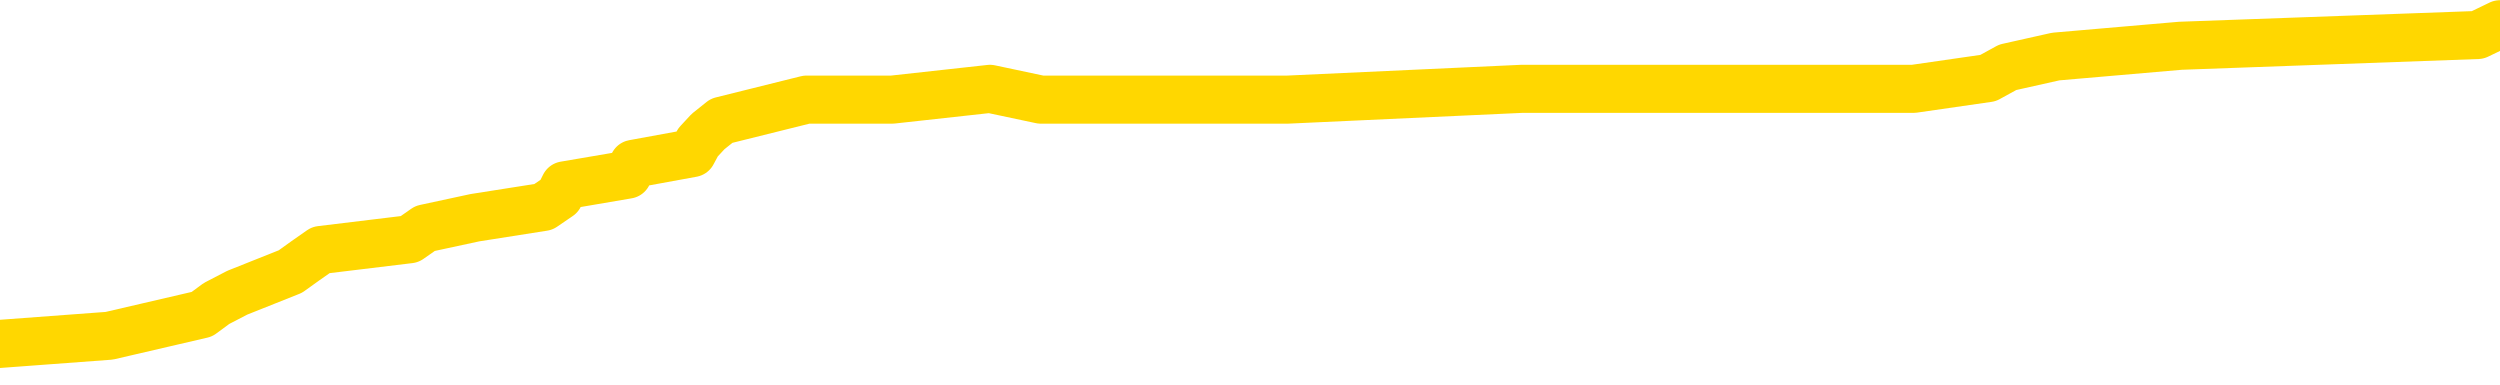 <svg xmlns="http://www.w3.org/2000/svg" version="1.1" viewBox="0 0 6500 1000">
	<path fill="none" stroke="gold" stroke-width="125" stroke-linecap="round" stroke-linejoin="round" d="M0 72597  L-900617 72597 L-900433 72569 L-899943 72513 L-899649 72485 L-899338 72430 L-899103 72402 L-899050 72346 L-898991 72290 L-898838 72262 L-898797 72206 L-898664 72178 L-898372 72150 L-897831 72150 L-897221 72122 L-897173 72122 L-896533 72094 L-896500 72094 L-895974 72094 L-895842 72066 L-895451 72010 L-895123 71955 L-895006 71899 L-894795 71843 L-894078 71843 L-893508 71815 L-893401 71815 L-893226 71787 L-893005 71731 L-892603 71703 L-892578 71647 L-891650 71591 L-891562 71535 L-891480 71480 L-891410 71424 L-891112 71396 L-890960 71340 L-889070 71368 L-888970 71368 L-888707 71368 L-888414 71396 L-888272 71340 L-888023 71340 L-887988 71312 L-887829 71284 L-887366 71228 L-887113 71200 L-886901 71144 L-886649 71116 L-886300 71088 L-885373 71032 L-885279 70977 L-884869 70949 L-883698 70893 L-882509 70865 L-882416 70809 L-882389 70753 L-882123 70697 L-881824 70641 L-881695 70585 L-881658 70530 L-880843 70530 L-880459 70557 L-879399 70585 L-879337 70585 L-879072 71144 L-878601 71675 L-878409 72206 L-878145 72737 L-877808 72709 L-877673 72681 L-877217 72653 L-876474 72625 L-876456 72597 L-876291 72541 L-876223 72541 L-875707 72513 L-874678 72513 L-874482 72485 L-873993 72457 L-873631 72430 L-873223 72430 L-872837 72457 L-871133 72457 L-871035 72457 L-870964 72457 L-870902 72457 L-870718 72430 L-870381 72430 L-869741 72402 L-869664 72374 L-869603 72374 L-869416 72346 L-869337 72346 L-869159 72318 L-869140 72290 L-868910 72290 L-868522 72262 L-867634 72262 L-867594 72234 L-867506 72206 L-867479 72150 L-866471 72122 L-866321 72066 L-866297 72038 L-866164 72010 L-866124 71982 L-864866 71955 L-864808 71955 L-864268 71927 L-864216 71927 L-864169 71927 L-863774 71899 L-863634 71871 L-863435 71843 L-863288 71843 L-863123 71843 L-862847 71871 L-862488 71871 L-861935 71843 L-861290 71815 L-861032 71759 L-860878 71731 L-860477 71703 L-860437 71675 L-860316 71647 L-860254 71675 L-860240 71675 L-860147 71675 L-859854 71647 L-859702 71535 L-859372 71480 L-859294 71424 L-859218 71396 L-858992 71312 L-858925 71256 L-858697 71200 L-858645 71144 L-858480 71116 L-857474 71088 L-857291 71060 L-856740 71032 L-856347 70977 L-855950 70949 L-855099 70893 L-855021 70865 L-854442 70837 L-854001 70837 L-853760 70809 L-853603 70809 L-853202 70753 L-853181 70753 L-852736 70725 L-852331 70697 L-852195 70641 L-852020 70585 L-851884 70530 L-851633 70474 L-850633 70446 L-850551 70418 L-850416 70390 L-850377 70362 L-849487 70334 L-849272 70306 L-848828 70278 L-848711 70250 L-848654 70222 L-847978 70222 L-847878 70194 L-847849 70194 L-846507 70166 L-846101 70138 L-846062 70110 L-845133 70082 L-845035 70055 L-844902 70027 L-844498 69999 L-844472 69971 L-844379 69943 L-844163 69915 L-843752 69859 L-842598 69803 L-842306 69747 L-842278 69691 L-841670 69663 L-841419 69607 L-841400 69580 L-840470 69552 L-840419 69496 L-840297 69468 L-840279 69412 L-840123 69384 L-839948 69328 L-839811 69300 L-839755 69272 L-839647 69244 L-839562 69216 L-839328 69188 L-839254 69160 L-838945 69132 L-838827 69105 L-838657 69077 L-838566 69049 L-838464 69049 L-838440 69021 L-838363 69021 L-838265 68965 L-837899 68937 L-837794 68909 L-837290 68881 L-836839 68853 L-836800 68825 L-836776 68797 L-836736 68769 L-836607 68741 L-836506 68713 L-836064 68685 L-835782 68658 L-835190 68630 L-835059 68602 L-834785 68546 L-834633 68518 L-834479 68490 L-834394 68434 L-834316 68406 L-834130 68378 L-834080 68378 L-834052 68350 L-833973 68322 L-833950 68294 L-833666 68238 L-833062 68183 L-832067 68155 L-831769 68127 L-831035 68099 L-830791 68071 L-830701 68043 L-830123 68015 L-829425 67987 L-828673 67959 L-828354 67931 L-827971 67875 L-827894 67847 L-827260 67819 L-827074 67791 L-826987 67791 L-826857 67791 L-826544 67763 L-826495 67735 L-826353 67708 L-826331 67680 L-825364 67652 L-824818 67624 L-824340 67624 L-824279 67624 L-823955 67624 L-823934 67596 L-823871 67596 L-823661 67568 L-823584 67540 L-823530 67512 L-823507 67484 L-823468 67456 L-823452 67428 L-822695 67400 L-822678 67372 L-821879 67344 L-821727 67316 L-820821 67288 L-820315 67260 L-820086 67205 L-820044 67205 L-819929 67177 L-819753 67149 L-818998 67177 L-818864 67149 L-818700 67121 L-818381 67093 L-818205 67037 L-817183 66981 L-817160 66925 L-816909 66897 L-816696 66841 L-816062 66813 L-815824 66758 L-815791 66702 L-815613 66646 L-815533 66590 L-815443 66562 L-815379 66506 L-814939 66450 L-814915 66422 L-814374 66394 L-814118 66366 L-813624 66338 L-812746 66310 L-812710 66283 L-812657 66255 L-812616 66227 L-812498 66199 L-812222 66171 L-812015 66115 L-811818 66059 L-811795 66003 L-811744 65947 L-811705 65919 L-811627 65891 L-811030 65835 L-810969 65808 L-810866 65780 L-810712 65752 L-810080 65724 L-809399 65696 L-809096 65640 L-808750 65612 L-808552 65584 L-808504 65528 L-808183 65500 L-807556 65472 L-807409 65444 L-807373 65416 L-807315 65388 L-807238 65333 L-806997 65333 L-806909 65305 L-806815 65277 L-806521 65249 L-806387 65221 L-806326 65193 L-806290 65137 L-806017 65137 L-805011 65109 L-804836 65081 L-804785 65081 L-804492 65053 L-804300 64997 L-803967 64969 L-803460 64941 L-802898 64886 L-802883 64830 L-802867 64802 L-802766 64746 L-802652 64690 L-802613 64634 L-802575 64606 L-802509 64606 L-802481 64578 L-802342 64606 L-802049 64606 L-801999 64606 L-801894 64606 L-801630 64578 L-801165 64550 L-801020 64550 L-800966 64494 L-800909 64466 L-800718 64438 L-800352 64411 L-800138 64411 L-799943 64411 L-799885 64411 L-799826 64355 L-799672 64327 L-799403 64299 L-798973 64438 L-798958 64438 L-798881 64411 L-798816 64383 L-798687 64187 L-798663 64159 L-798379 64131 L-798331 64103 L-798277 64075 L-797814 64047 L-797776 64047 L-797735 64019 L-797545 63991 L-797064 63963 L-796577 63936 L-796561 63908 L-796523 63880 L-796266 63852 L-796189 63796 L-795959 63768 L-795943 63712 L-795649 63656 L-795206 63628 L-794759 63600 L-794255 63572 L-794101 63544 L-793814 63516 L-793774 63461 L-793443 63433 L-793221 63405 L-792704 63349 L-792628 63321 L-792381 63265 L-792186 63209 L-792126 63181 L-791350 63153 L-791276 63153 L-791045 63125 L-791029 63125 L-790967 63097 L-790771 63069 L-790307 63069 L-790284 63041 L-790154 63041 L-788853 63041 L-788837 63041 L-788760 63013 L-788666 63013 L-788449 63013 L-788296 62986 L-788118 63013 L-788064 63041 L-787777 63069 L-787737 63069 L-787368 63069 L-786928 63069 L-786745 63069 L-786424 63041 L-786128 63041 L-785682 62986 L-785611 62958 L-785148 62902 L-784711 62874 L-784528 62846 L-783074 62790 L-782942 62762 L-782485 62706 L-782259 62678 L-781873 62622 L-781356 62566 L-780402 62511 L-779608 62455 L-778933 62427 L-778508 62371 L-778197 62343 L-777967 62259 L-777284 62175 L-777270 62091 L-777061 61980 L-777039 61952 L-776864 61896 L-775914 61868 L-775646 61812 L-774831 61784 L-774520 61728 L-774483 61700 L-774425 61644 L-773809 61616 L-773171 61561 L-771545 61533 L-770871 61505 L-770229 61505 L-770151 61505 L-770095 61505 L-770059 61505 L-770031 61477 L-769919 61421 L-769901 61393 L-769878 61365 L-769725 61337 L-769671 61281 L-769593 61253 L-769474 61225 L-769376 61197 L-769259 61169 L-768990 61113 L-768720 61086 L-768702 61030 L-768503 61002 L-768356 60946 L-768129 60918 L-767995 60890 L-767686 60862 L-767626 60834 L-767273 60778 L-766924 60750 L-766823 60722 L-766759 60666 L-766699 60639 L-766315 60583 L-765934 60555 L-765830 60527 L-765569 60499 L-765298 60443 L-765139 60415 L-765107 60387 L-765045 60359 L-764903 60331 L-764719 60303 L-764675 60275 L-764387 60275 L-764371 60247 L-764137 60247 L-764077 60219 L-764038 60219 L-763459 60191 L-763325 60164 L-763301 60052 L-763283 59856 L-763266 59633 L-763249 59409 L-763226 59186 L-763209 59018 L-763188 58822 L-763171 58627 L-763148 58515 L-763131 58403 L-763110 58319 L-763093 58264 L-763044 58180 L-762972 58096 L-762937 57956 L-762913 57844 L-762878 57733 L-762836 57621 L-762799 57565 L-762783 57453 L-762759 57369 L-762722 57314 L-762705 57230 L-762682 57174 L-762664 57118 L-762646 57062 L-762630 57006 L-762601 56922 L-762575 56839 L-762529 56811 L-762513 56755 L-762471 56727 L-762423 56671 L-762352 56615 L-762337 56559 L-762321 56503 L-762259 56475 L-762220 56447 L-762180 56419 L-762014 56392 L-761949 56364 L-761933 56336 L-761889 56280 L-761831 56252 L-761618 56224 L-761584 56196 L-761542 56168 L-761464 56140 L-760927 56112 L-760848 56084 L-760744 56028 L-760656 56000 L-760479 55972 L-760129 55944 L-759973 55917 L-759535 55889 L-759378 55861 L-759249 55833 L-758545 55777 L-758344 55749 L-757383 55693 L-756901 55665 L-756801 55665 L-756709 55637 L-756464 55609 L-756391 55581 L-755948 55525 L-755852 55497 L-755837 55469 L-755821 55442 L-755796 55414 L-755330 55386 L-755113 55358 L-754974 55330 L-754680 55302 L-754591 55274 L-754550 55246 L-754520 55218 L-754348 55190 L-754289 55162 L-754213 55134 L-754132 55106 L-754062 55106 L-753753 55078 L-753668 55050 L-753454 55022 L-753419 54994 L-752735 54967 L-752637 54939 L-752432 54911 L-752385 54883 L-752107 54855 L-752045 54827 L-752027 54771 L-751949 54743 L-751641 54687 L-751617 54659 L-751563 54603 L-751540 54575 L-751418 54547 L-751282 54492 L-751038 54464 L-750912 54464 L-750265 54436 L-750249 54436 L-750225 54436 L-750044 54380 L-749968 54352 L-749877 54324 L-749449 54296 L-749033 54268 L-748640 54212 L-748561 54184 L-748542 54156 L-748179 54128 L-747943 54100 L-747714 54072 L-747401 54044 L-747323 54017 L-747243 53961 L-747064 53905 L-747049 53877 L-746783 53821 L-746703 53793 L-746473 53765 L-746247 53737 L-745932 53737 L-745756 53709 L-745395 53709 L-745003 53681 L-744934 53625 L-744870 53597 L-744730 53542 L-744678 53514 L-744577 53458 L-744075 53430 L-743877 53402 L-743631 53374 L-743445 53346 L-743146 53318 L-743069 53290 L-742903 53234 L-742019 53206 L-741990 53150 L-741867 53094 L-741289 53067 L-741211 53039 L-740498 53039 L-740186 53039 L-739972 53039 L-739956 53039 L-739569 53039 L-739044 52983 L-738598 52955 L-738268 52927 L-738116 52899 L-737790 52899 L-737611 52871 L-737530 52871 L-737324 52815 L-737148 52787 L-736219 52759 L-735330 52731 L-735291 52703 L-735063 52703 L-734684 52675 L-733896 52647 L-733662 52620 L-733586 52592 L-733228 52564 L-732657 52508 L-732390 52480 L-732003 52452 L-731899 52452 L-731729 52452 L-731111 52452 L-730900 52452 L-730592 52452 L-730539 52424 L-730411 52396 L-730358 52368 L-730239 52340 L-729903 52284 L-728944 52256 L-728812 52200 L-728610 52172 L-727979 52145 L-727668 52117 L-727254 52089 L-727227 52061 L-727081 52033 L-726661 52005 L-725328 52005 L-725282 51977 L-725153 51921 L-725136 51893 L-724558 51837 L-724353 51809 L-724323 51781 L-724282 51753 L-724225 51725 L-724187 51697 L-724109 51670 L-723966 51642 L-723512 51614 L-723393 51586 L-723108 51558 L-722736 51530 L-722639 51502 L-722312 51474 L-721958 51446 L-721788 51418 L-721741 51390 L-721632 51362 L-721543 51334 L-721515 51306 L-721439 51250 L-721135 51222 L-721101 51167 L-721030 51139 L-720662 51111 L-720326 51083 L-720245 51083 L-720026 51055 L-719854 51027 L-719827 50999 L-719329 50971 L-718780 50915 L-717900 50887 L-717801 50831 L-717724 50803 L-717450 50775 L-717203 50720 L-717129 50692 L-717067 50636 L-716948 50608 L-716906 50580 L-716796 50552 L-716719 50496 L-716018 50468 L-715773 50440 L-715733 50412 L-715577 50384 L-714977 50384 L-714751 50384 L-714658 50384 L-714183 50384 L-713586 50328 L-713066 50300 L-713045 50272 L-712900 50245 L-712580 50245 L-712038 50245 L-711806 50245 L-711635 50245 L-711149 50217 L-710921 50189 L-710836 50161 L-710490 50133 L-710164 50133 L-709641 50105 L-709314 50077 L-708713 50049 L-708516 49993 L-708464 49965 L-708423 49937 L-708142 49909 L-707458 49853 L-707147 49825 L-707123 49770 L-706931 49742 L-706709 49714 L-706623 49686 L-705959 49630 L-705935 49602 L-705713 49546 L-705383 49518 L-705031 49462 L-704826 49434 L-704593 49378 L-704336 49350 L-704146 49295 L-704099 49267 L-703872 49239 L-703837 49211 L-703681 49183 L-703466 49155 L-703293 49127 L-703202 49099 L-702925 49071 L-702681 49043 L-702365 49015 L-701939 49015 L-701902 49015 L-701418 49015 L-701185 49015 L-700973 48987 L-700747 48959 L-700197 48959 L-699950 48931 L-699116 48931 L-699060 48903 L-699039 48875 L-698881 48848 L-698419 48820 L-698378 48792 L-698038 48736 L-697905 48708 L-697682 48680 L-697110 48652 L-696638 48624 L-696444 48596 L-696251 48568 L-696061 48540 L-695960 48512 L-695592 48484 L-695545 48456 L-695464 48428 L-694170 48400 L-694122 48373 L-693854 48373 L-693708 48373 L-693158 48373 L-693041 48345 L-692959 48317 L-692600 48289 L-692376 48261 L-692095 48233 L-691766 48177 L-691258 48149 L-691145 48121 L-691067 48093 L-690902 48065 L-690608 48065 L-690139 48065 L-689943 48093 L-689892 48093 L-689242 48065 L-689120 48037 L-688666 48037 L-688630 48009 L-688162 47981 L-688051 47953 L-688035 47925 L-687819 47925 L-687638 47898 L-687107 47898 L-686077 47898 L-685877 47870 L-685419 47842 L-684471 47786 L-684372 47758 L-684018 47702 L-683958 47674 L-683943 47646 L-683908 47618 L-683539 47590 L-683418 47562 L-683176 47534 L-683013 47506 L-682825 47478 L-682705 47450 L-681634 47395 L-680776 47367 L-680564 47311 L-680466 47283 L-680292 47227 L-679959 47199 L-679887 47171 L-679830 47143 L-679654 47143 L-679265 47115 L-679030 47087 L-678919 47059 L-678802 47031 L-677821 47003 L-677795 46975 L-677201 46920 L-677168 46920 L-677020 46892 L-676735 46864 L-675824 46864 L-674877 46864 L-674724 46836 L-674622 46836 L-674490 46808 L-674347 46780 L-674321 46752 L-674207 46724 L-673988 46696 L-673307 46668 L-673178 46640 L-672874 46612 L-672634 46556 L-672302 46528 L-671663 46500 L-671321 46445 L-671259 46417 L-671103 46417 L-670182 46417 L-669711 46417 L-669668 46417 L-669655 46389 L-669614 46361 L-669591 46333 L-669565 46305 L-669421 46277 L-668998 46249 L-668663 46249 L-668472 46221 L-668043 46221 L-667855 46193 L-667466 46137 L-666932 46109 L-666559 46081 L-666538 46081 L-666288 46053 L-666170 46025 L-666094 45998 L-665958 45970 L-665919 45942 L-665839 45914 L-665444 45886 L-664948 45858 L-664837 45802 L-664663 45774 L-664355 45746 L-663908 45718 L-663585 45690 L-663442 45634 L-663015 45578 L-662862 45523 L-662807 45467 L-661993 45439 L-661973 45411 L-661601 45383 L-661545 45383 L-660415 45355 L-660348 45355 L-659789 45327 L-659595 45299 L-659458 45271 L-659225 45243 L-658878 45215 L-658843 45159 L-658808 45131 L-658740 45075 L-658391 45048 L-658219 45020 L-657734 44992 L-657717 44964 L-657392 44936 L-657235 44908 L-656094 44852 L-656069 44824 L-655877 44768 L-655684 44740 L-655434 44712 L-655416 44684 L-654396 44656 L-654099 44628 L-654023 44601 L-653887 44545 L-653711 44517 L-653135 44461 L-652919 44433 L-652855 44405 L-652724 44377 L-652688 44321 L-652164 44293 L-652026 55302 L-652012 55302 L-651989 55302 L-651969 55302 L-651742 44265 L-650966 44265 L-650924 44265 L-650557 44265 L-650478 44237 L-650426 44209 L-649753 44181 L-649011 44153 L-648586 44153 L-648138 44126 L-647077 44098 L-646765 44042 L-646355 44042 L-646283 44014 L-645759 44014 L-645664 44014 L-645646 44014 L-645201 43986 L-645016 43930 L-644236 43874 L-643563 43846 L-643151 43762 L-642919 43706 L-642779 43678 L-642697 43623 L-642677 43595 L-642601 43595 L-642473 43567 L-642156 43595 L-641931 43595 L-641606 43567 L-641544 43567 L-641174 43567 L-641141 43567 L-640933 43567 L-640265 43567 L-640188 43567 L-640030 43511 L-639919 43511 L-639592 43483 L-639438 43455 L-639097 43455 L-639040 43399 L-638701 43343 L-638498 43315 L-638445 43259 L-637069 43231 L-636939 43203 L-636505 43176 L-636185 43148 L-635357 43092 L-635234 43064 L-634503 43008 L-634347 42952 L-634306 42924 L-634253 42896 L-634230 42868 L-634116 42840 L-633819 42812 L-633529 42784 L-633475 42756 L-633354 42728 L-633324 42701 L-633224 42673 L-632781 42673 L-632629 42645 L-631793 42645 L-631251 42617 L-630917 42617 L-630901 42589 L-630825 42561 L-630709 42533 L-630515 42505 L-630250 42477 L-629416 42449 L-629319 42421 L-628798 42393 L-628756 42365 L-628657 42337 L-627829 42337 L-627694 42309 L-627355 42309 L-626801 42281 L-626421 42253 L-626258 42226 L-625948 42198 L-625136 42170 L-624830 42142 L-624561 42142 L-624240 42142 L-623919 42170 L-623643 42170 L-622815 42114 L-622720 42086 L-622627 42002 L-622523 41918 L-622136 41834 L-621656 41778 L-621639 41751 L-621521 41723 L-621153 41667 L-621058 41639 L-620224 41583 L-620147 41555 L-619847 41527 L-619757 41499 L-619349 41443 L-619239 41387 L-618540 41359 L-618067 41331 L-618007 41303 L-617788 41248 L-617514 41220 L-617401 41192 L-616374 41164 L-615987 41136 L-615967 41108 L-615634 41080 L-615390 41052 L-614956 41024 L-614846 40996 L-614729 40968 L-614277 40912 L-613687 40884 L-613350 40856 L-611457 40829 L-611344 40773 L-611132 40745 L-609813 40717 L-609707 34430 L-609641 28227 L-609605 22499 L-609543 22499 L-609043 28730 L-608368 34877 L-608346 40549 L-608076 40493 L-607108 40493 L-606419 40465 L-606257 40437 L-605716 40409 L-605626 40381 L-604607 40354 L-603659 40298 L-603294 40326 L-603191 40354 L-602602 40354 L-602543 40354 L-602443 40326 L-602002 40270 L-601895 40242 L-601453 40214 L-600453 40130 L-600197 40046 L-600094 39962 L-599964 39906 L-599597 39851 L-599016 39795 L-598986 39767 L-598670 39739 L-596687 39711 L-596571 39683 L-596504 39683 L-596145 39655 L-594526 39627 L-594349 39627 L-594204 39627 L-593382 39655 L-593329 39683 L-593275 39683 L-592841 39683 L-591860 39711 L-591786 39711 L-590702 39683 L-590488 39683 L-589772 39627 L-589384 39599 L-589165 39543 L-588846 39487 L-588352 39431 L-588224 39404 L-587995 39348 L-587763 39292 L-587704 39264 L-587414 39236 L-587142 39180 L-586112 39152 L-584447 39124 L-584028 39096 L-583891 39068 L-583734 39068 L-583429 39040 L-583201 38984 L-583043 38956 L-582883 38901 L-582714 38845 L-582667 38817 L-582614 38789 L-582592 38789 L-582206 38761 L-581956 38761 L-581686 38761 L-581525 38761 L-581435 38761 L-579776 38761 L-579611 38789 L-579231 38761 L-578771 38761 L-578162 38705 L-577069 38677 L-576637 38649 L-576606 38621 L-576544 38593 L-576526 38565 L-574823 38537 L-574781 38509 L-574314 38481 L-574127 38454 L-574095 38398 L-573500 38370 L-573450 38342 L-573127 38314 L-573077 38286 L-572866 38258 L-572848 38230 L-572582 38174 L-572529 38146 L-572060 38118 L-571550 38062 L-571471 38062 L-571177 38034 L-571161 38006 L-571122 37979 L-571051 37951 L-570894 37923 L-569948 37923 L-569891 37923 L-569370 37923 L-569178 37895 L-569077 37895 L-568851 37867 L-568341 37867 L-567953 38621 L-567884 38621 L-567535 38593 L-567178 38565 L-566050 37755 L-565998 37699 L-565772 37671 L-565738 37643 L-565613 37587 L-565514 37587 L-565250 37587 L-564509 37615 L-563931 37615 L-563637 37615 L-562932 37615 L-562753 37587 L-562730 37587 L-562094 37559 L-561782 37531 L-561386 37531 L-561356 37504 L-561335 37476 L-561182 37448 L-560496 37448 L-560480 37448 L-560140 37448 L-559868 37420 L-559830 37392 L-559774 37336 L-559752 37308 L-559680 37280 L-559348 37252 L-559242 37224 L-559213 37168 L-559015 37140 L-558862 37112 L-557994 37084 L-557432 37029 L-557416 37029 L-557315 37001 L-557212 37029 L-557066 37029 L-556988 37029 L-556950 37001 L-556894 36973 L-556821 36945 L-556676 36917 L-556194 36917 L-555790 36889 L-554923 36917 L-554903 36917 L-554646 36917 L-554569 36917 L-554540 36889 L-554530 36833 L-554513 36805 L-554220 36777 L-554180 36749 L-554108 36721 L-554034 36693 L-553829 36665 L-553670 36582 L-553368 36498 L-553291 36386 L-553274 36302 L-553057 36246 L-552826 36246 L-552716 36274 L-552346 36302 L-552188 36302 L-551957 36302 L-551788 36302 L-551643 36274 L-551511 36246 L-550235 36190 L-549832 36134 L-549771 36107 L-549654 36051 L-549229 36023 L-549214 35967 L-549152 35939 L-548879 35883 L-548766 35855 L-548484 35799 L-548207 35771 L-547781 35715 L-547759 35687 L-547681 35659 L-547555 35632 L-546969 35604 L-546578 35576 L-546242 35548 L-545653 35520 L-545551 35520 L-545380 35492 L-545244 35492 L-544416 35464 L-543231 35436 L-543195 35408 L-543139 35408 L-542919 35380 L-542714 35380 L-542559 35380 L-542303 35352 L-542226 35324 L-541683 35296 L-541647 35268 L-541398 35240 L-541011 35212 L-540185 35184 L-539827 35157 L-539516 35157 L-539258 35129 L-539035 35101 L-538628 35073 L-538512 35045 L-538329 35017 L-538275 35017 L-538087 34989 L-537916 34961 L-537887 34933 L-537607 34905 L-537297 34877 L-537159 34849 L-536849 34821 L-536655 34821 L-536640 34793 L-535920 34793 L-535787 34737 L-535489 34709 L-535398 34682 L-534798 34682 L-534759 34654 L-534681 34626 L-534061 34598 L-533909 34542 L-533868 34514 L-533558 34486 L-533366 34458 L-533173 34402 L-533117 34346 L-532809 34318 L-532756 34290 L-532702 34318 L-532676 34318 L-532551 34318 L-531741 34290 L-531664 34262 L-531124 34234 L-530855 34207 L-530195 34179 L-529288 34151 L-529047 34123 L-528514 34095 L-528297 34067 L-527190 34095 L-527139 34095 L-526364 34095 L-525816 34067 L-525705 34039 L-525552 33983 L-525497 33955 L-525331 33927 L-524954 33899 L-524507 33871 L-524452 33843 L-524297 33815 L-523618 33787 L-523397 33759 L-522879 33732 L-522031 33676 L-522015 33648 L-520224 33620 L-519669 33592 L-519552 33564 L-518546 33536 L-518510 33508 L-518277 33508 L-518184 33508 L-518144 33508 L-517812 33480 L-517460 33452 L-517195 33396 L-516909 33368 L-516598 33312 L-516344 33257 L-516250 33229 L-515760 33201 L-515553 33173 L-514987 33145 L-514873 33173 L-514521 33145 L-514470 33145 L-514430 33145 L-513827 33089 L-513093 33033 L-512511 32977 L-512276 32921 L-511736 32837 L-511583 32782 L-511081 32754 L-510872 32698 L-510849 32698 L-510790 32670 L-509827 32670 L-509650 32642 L-509208 32614 L-509183 32558 L-509028 32530 L-508947 32530 L-508796 32558 L-508150 32558 L-508100 32530 L-506980 32502 L-505996 32474 L-505934 32446 L-505214 32418 L-504349 32390 L-503970 32362 L-503751 32362 L-502992 32335 L-502940 32307 L-502631 32251 L-501779 32251 L-501586 32223 L-501409 32195 L-501185 32195 L-501058 32167 L-500866 32167 L-500634 32139 L-500464 32167 L-500178 32139 L-499898 32139 L-499815 32111 L-499645 32083 L-499628 32027 L-499474 31999 L-499435 31971 L-498659 31943 L-498583 31943 L-498351 31887 L-497924 31860 L-497578 31832 L-496995 31804 L-496726 31804 L-496467 31804 L-496338 31748 L-496322 31720 L-496208 31692 L-496184 31664 L-495950 31636 L-495914 31608 L-494598 31608 L-494542 31580 L-493863 31524 L-493291 31524 L-493165 31524 L-493012 31524 L-492935 31524 L-492623 31468 L-492350 31440 L-492261 31385 L-492159 31385 L-491232 31357 L-491155 31357 L-490791 31357 L-490767 31329 L-490730 31301 L-489955 31245 L-489863 31217 L-489723 31189 L-489321 31161 L-489060 31161 L-488816 31189 L-488602 31161 L-488521 31161 L-488445 31161 L-488369 31161 L-488182 31189 L-488115 31189 L-487866 31189 L-487811 31161 L-487673 31133 L-487593 31077 L-487480 31049 L-487257 31021 L-487093 30993 L-487052 30965 L-486882 30937 L-486511 30910 L-486497 30882 L-486381 30854 L-485659 30826 L-485623 30798 L-485491 30798 L-485143 30770 L-484731 30770 L-484695 30770 L-484617 30742 L-484578 30714 L-484214 30686 L-484010 30658 L-483995 30630 L-483649 30602 L-483301 30602 L-482975 30602 L-482873 30574 L-482721 30574 L-482526 30546 L-482295 30546 L-482202 30546 L-482047 30546 L-481969 30546 L-481929 30518 L-481815 30490 L-481792 30462 L-481541 30462 L-481402 30407 L-480824 30323 L-479996 30267 L-479508 30211 L-479387 30183 L-479349 30155 L-479336 30127 L-479184 30071 L-479083 30015 L-478850 29987 L-478459 29932 L-478155 29904 L-478140 29876 L-477969 29848 L-477730 29792 L-477134 29792 L-476530 29764 L-476490 29764 L-476450 29764 L-476297 29736 L-476244 29708 L-476181 29680 L-476113 29652 L-476058 29596 L-476033 29568 L-475986 29540 L-475892 29485 L-475755 29457 L-475601 29429 L-475469 29401 L-475428 29401 L-475393 29373 L-475331 29345 L-475058 29289 L-474743 29261 L-474702 29205 L-474617 29177 L-474440 29149 L-474202 29121 L-473845 29093 L-473815 29065 L-473246 29037 L-473123 29010 L-472887 28982 L-472864 28982 L-472583 28954 L-472297 28954 L-472042 28954 L-471470 28926 L-471173 28898 L-471097 28870 L-470398 28842 L-470320 28814 L-470285 28786 L-470259 28758 L-470207 28702 L-470014 28674 L-469873 28618 L-469838 28590 L-469797 28563 L-469202 28535 L-468970 28507 L-468686 28702 L-468632 28870 L-468558 29065 L-468480 29233 L-468243 29177 L-468000 29149 L-467864 29121 L-467757 29093 L-467678 29065 L-467291 29010 L-467164 28982 L-467011 28954 L-466973 28926 L-466828 28898 L-466606 28870 L-466432 28842 L-466363 28814 L-465542 28758 L-465526 28758 L-465231 28730 L-464443 28702 L-464133 28702 L-463987 28674 L-463759 28646 L-463558 28590 L-462621 28563 L-462585 28535 L-462562 28507 L-462521 28451 L-462253 28423 L-461656 28395 L-461592 28367 L-461557 28339 L-461540 28311 L-460845 28311 L-460643 28311 L-460611 28311 L-460278 28311 L-460170 28283 L-459546 28227 L-459041 28199 L-459004 28143 L-458562 28143 L-458466 28115 L-458307 28115 L-457994 28115 L-457982 28115 L-457541 28143 L-457060 28171 L-456930 28171 L-456610 28171 L-456542 28143 L-456238 28143 L-456062 28115 L-455868 28088 L-455626 28032 L-455428 27976 L-455402 27920 L-454824 27892 L-454754 27864 L-454345 27836 L-454290 27808 L-454244 27780 L-453880 27752 L-453734 27724 L-453528 27696 L-453432 27696 L-453277 27668 L-453216 27640 L-453068 27585 L-452967 27557 L-452411 27557 L-452388 27613 L-452216 27640 L-451674 27668 L-451613 27668 L-451559 27613 L-451531 27557 L-451460 27529 L-451443 27473 L-451380 27445 L-451343 27389 L-451189 27361 L-450863 27333 L-450297 27305 L-450282 27277 L-450220 27221 L-450119 27165 L-450073 27165 L-449830 27138 L-449408 27138 L-449253 27138 L-447511 27082 L-446970 27054 L-446026 27026 L-445617 26998 L-445076 26942 L-444880 26914 L-444711 26886 L-444415 26858 L-444301 26830 L-444285 26830 L-444131 26802 L-443991 26774 L-443914 26718 L-443782 26718 L-443434 26718 L-443064 26746 L-442466 26746 L-442290 26746 L-442134 26718 L-441865 26690 L-441713 26690 L-441422 26774 L-441398 26830 L-441315 26886 L-441088 26942 L-440388 26914 L-440261 26886 L-439830 26858 L-439736 26830 L-438531 26830 L-438482 26802 L-438189 26802 L-437785 26774 L-437510 26718 L-437490 26690 L-437373 26663 L-437296 26635 L-437115 26607 L-436635 26579 L-436184 26523 L-435774 26495 L-435743 26467 L-435325 26439 L-435211 26439 L-435093 26439 L-435077 26439 L-434883 26411 L-434861 26355 L-434629 26327 L-434186 26299 L-433866 26243 L-433402 26243 L-433236 26215 L-433081 26188 L-432926 26188 L-432472 26188 L-432153 26188 L-432098 26215 L-431727 26215 L-431689 26243 L-431363 26243 L-431246 26215 L-431147 26188 L-430821 26132 L-430434 26104 L-430174 26076 L-429815 26020 L-429559 25992 L-427388 25964 L-427339 25936 L-427317 25908 L-426905 25908 L-426844 25908 L-426773 25936 L-426543 25936 L-426232 25908 L-425928 25852 L-425884 25824 L-425576 25796 L-425443 25768 L-425227 25740 L-424515 25713 L-424360 25713 L-424221 25685 L-424072 25685 L-424051 25685 L-423857 25657 L-423832 25629 L-423741 25601 L-423719 25573 L-423702 25545 L-423602 25517 L-422673 25489 L-422216 25489 L-421124 25433 L-420701 25433 L-420297 25405 L-420258 25377 L-420005 25349 L-419230 25293 L-419214 25265 L-419190 25238 L-418997 25210 L-418260 25182 L-417991 25154 L-417951 25126 L-417552 25070 L-417527 25042 L-416738 25014 L-416058 24986 L-414687 24958 L-414417 24930 L-414368 24902 L-413830 24846 L-413797 24818 L-413695 24763 L-413372 24735 L-413292 24707 L-413024 24707 L-412111 24679 L-411972 24679 L-411723 24623 L-411178 24623 L-410756 24595 L-410563 24567 L-410547 24567 L-410409 24511 L-410315 24483 L-410188 24455 L-409928 24427 L-409903 24371 L-409812 24343 L-409502 24316 L-409442 24288 L-409325 24288 L-408975 24288 L-408164 24288 L-407933 24232 L-407104 24232 L-406872 24176 L-406655 24148 L-406137 24148 L-405499 24120 L-405083 24092 L-404760 24064 L-404280 24036 L-403854 24036 L-403793 24008 L-403444 24008 L-403404 23980 L-403390 23952 L-403290 23896 L-403245 23896 L-402760 23868 L-401958 23868 L-401624 23868 L-400542 23841 L-400062 23813 L-400039 23785 L-399899 23757 L-399344 23729 L-398647 23701 L-398338 23673 L-398116 23645 L-398012 23617 L-397909 23561 L-397238 23533 L-397144 23505 L-397122 23505 L-397044 23477 L-396867 23477 L-396695 23477 L-396514 23449 L-396500 23421 L-396424 23393 L-396260 23366 L-395745 23338 L-395729 23310 L-395589 23310 L-395226 23282 L-395202 23282 L-395071 23254 L-395047 23226 L-394684 23198 L-394159 23142 L-394065 23114 L-393850 23058 L-393756 23030 L-393732 23002 L-393267 22974 L-393190 22974 L-392788 22946 L-392338 22946 L-391086 22918 L-391047 22891 L-390616 22863 L-390583 22835 L-389864 22807 L-389688 22779 L-389552 22751 L-389245 22723 L-389190 22695 L-389166 22639 L-389149 22583 L-388974 22555 L-388785 22527 L-388278 22527 L-387904 22304 L-387566 22052 L-387527 21829 L-386808 21633 L-386714 21605 L-386676 21577 L-386134 21577 L-386111 21549 L-385708 21521 L-385282 21493 L-385012 21493 L-384832 21466 L-384586 21410 L-384563 21382 L-384506 21326 L-383890 21298 L-383387 21270 L-383000 21270 L-382381 21298 L-382165 21298 L-382010 21326 L-380717 21270 L-380618 21242 L-380176 21186 L-379844 21158 L-379544 21102 L-379301 21074 L-378566 21018 L-377987 20991 L-377158 20963 L-377058 20935 L-376500 20907 L-376362 20879 L-374720 20851 L-374659 20851 L-374565 20851 L-373598 20851 L-373421 20823 L-373134 20823 L-372916 20823 L-372838 20795 L-372566 20795 L-372451 20767 L-372298 20739 L-371988 20711 L-371909 20683 L-371818 20683 L-371741 20655 L-371625 20655 L-371446 20627 L-371354 20599 L-371315 20571 L-370812 20571 L-370594 20544 L-370464 20544 L-370309 20516 L-370255 20488 L-370130 20488 L-369745 20460 L-369237 20432 L-369164 20404 L-368684 20376 L-368607 20348 L-368507 20348 L-368274 20320 L-367809 20320 L-367579 20320 L-367562 20320 L-367330 20320 L-367175 20320 L-367114 20320 L-366921 20292 L-366650 20236 L-365899 20208 L-364946 20208 L-364909 20180 L-364685 20180 L-364245 20180 L-363964 20124 L-363616 20096 L-362547 20069 L-361619 20069 L-361488 20069 L-361441 20069 L-361372 20041 L-361217 20041 L-361140 19985 L-360966 19929 L-360531 19873 L-360327 19845 L-360267 19789 L-359685 19761 L-359530 19705 L-359415 19677 L-359374 19649 L-359205 19621 L-359068 19594 L-358857 19538 L-358779 19510 L-358756 19482 L-358547 19426 L-358138 19398 L-358113 19370 L-357890 19342 L-357745 19314 L-357710 19286 L-357696 19258 L-357674 19230 L-357441 19202 L-357255 19174 L-357038 19146 L-357013 19119 L-356323 19091 L-356220 19063 L-356184 19035 L-356164 19007 L-355969 18979 L-355916 18951 L-355799 18895 L-355718 18895 L-355607 18867 L-355292 18839 L-354833 18811 L-354578 18783 L-354344 18727 L-354214 18699 L-353861 18671 L-353802 18644 L-353649 18616 L-353077 18560 L-352991 18532 L-352837 18476 L-352542 18420 L-352171 18364 L-351868 18308 L-351792 18280 L-351387 18252 L-351219 18252 L-351075 18252 L-350535 18252 L-350474 18252 L-350458 18196 L-350292 18169 L-350086 18141 L-350012 18141 L-349919 18113 L-349509 18085 L-349494 18057 L-349470 18057 L-349277 18029 L-349200 18280 L-349030 18532 L-348967 18755 L-348952 19007 L-348437 18979 L-348216 18951 L-347597 18895 L-347343 18867 L-347150 18839 L-347110 18811 L-347037 18811 L-346972 18811 L-346321 18811 L-346282 18839 L-346108 18839 L-346042 18839 L-345368 18839 L-344979 18783 L-344718 18755 L-344480 18727 L-344402 18671 L-344386 18616 L-344184 18588 L-343814 18532 L-343588 18504 L-342953 18476 L-342933 18476 L-342545 18448 L-342452 18448 L-342394 18420 L-342118 18392 L-341808 18392 L-341731 18364 L-340880 18392 L-340537 18532 L-340100 18699 L-339666 18839 L-339171 18979 L-339022 18951 L-338753 18979 L-337515 19007 L-337459 19063 L-335695 19091 L-335504 19063 L-334494 19035 L-334343 19007 L-333968 19063 L-333647 19119 L-333041 19174 L-332972 19230 L-332795 19202 L-331966 19174 L-331827 19146 L-331441 19119 L-331256 19091 L-331213 19063 L-331093 19035 L-330883 19007 L-330436 18951 L-330087 18923 L-329955 18895 L-329546 18867 L-329196 18867 L-328911 18839 L-328717 18811 L-328562 18811 L-328399 18783 L-328330 18755 L-328230 18755 L-327997 18727 L-327881 18727 L-327827 18699 L-327286 18699 L-326821 18671 L-325639 18671 L-325506 18671 L-325481 18671 L-325429 18671 L-324761 18671 L-323726 18616 L-323532 18588 L-323353 18560 L-323201 18560 L-323160 18532 L-323146 18532 L-323084 18504 L-322759 18476 L-321598 18448 L-321405 18420 L-321227 18392 L-320113 18364 L-319254 18336 L-319147 18336 L-318674 18308 L-318481 18308 L-316159 18280 L-316082 18252 L-315961 18196 L-315926 18169 L-315889 18113 L-315794 18029 L-315579 17973 L-314997 17917 L-314611 17889 L-313838 17861 L-313760 17833 L-313063 17833 L-312522 17833 L-312481 17805 L-312351 17805 L-311887 17777 L-311848 17749 L-311713 17721 L-311345 17694 L-311315 17666 L-311165 17666 L-310765 17638 L-308941 17666 L-308134 17638 L-307415 17638 L-307399 17638 L-307085 17582 L-306523 17554 L-306022 17526 L-305503 17498 L-305481 17470 L-303737 17442 L-303568 17414 L-303373 17386 L-302479 17358 L-301960 17302 L-301750 17274 L-301492 17246 L-300783 17219 L-299832 17191 L-299174 17163 L-299135 17107 L-298848 17079 L-298766 17051 L-298670 17051 L-298538 17023 L-298461 17023 L-297726 17023 L-297389 16995 L-297339 17023 L-297084 17023 L-296798 16995 L-296372 16995 L-295792 16967 L-295533 16967 L-295381 16939 L-295134 16939 L-295095 16939 L-294298 16911 L-294261 16883 L-294083 16883 L-293674 16827 L-293446 16827 L-293369 16827 L-293238 16827 L-293122 16799 L-292774 16772 L-292710 16744 L-292558 16716 L-291817 16688 L-291706 16660 L-291536 16632 L-291497 16604 L-291202 16604 L-290801 16604 L-290624 16604 L-290530 16604 L-290220 16576 L-289419 16548 L-288960 16492 L-288440 16464 L-287952 16436 L-287256 16408 L-286210 16380 L-285941 16380 L-285887 16352 L-285726 16352 L-285475 16352 L-285229 16324 L-285150 16297 L-284936 16241 L-284624 16213 L-284160 16157 L-284146 16129 L-283850 16129 L-283836 16101 L-282845 16073 L-282173 16045 L-281838 15989 L-281221 15989 L-281085 15961 L-280446 15933 L-280315 15905 L-279364 15849 L-279265 15794 L-278706 15766 L-278297 15766 L-277869 15766 L-277777 15738 L-276943 15738 L-276579 15738 L-276540 15766 L-276408 15794 L-276231 15794 L-276014 15794 L-275960 15766 L-275803 15710 L-275551 15682 L-274450 15654 L-274373 15626 L-274153 15598 L-274023 15542 L-273986 15514 L-273793 15486 L-273693 15458 L-273210 15430 L-272925 15402 L-272765 15374 L-272670 15319 L-272399 15291 L-272129 15263 L-272113 15151 L-271974 15067 L-271836 14983 L-271510 14872 L-271201 14816 L-271160 14788 L-271084 14732 L-270968 14704 L-270118 14648 L-269792 14620 L-269460 14592 L-269327 14592 L-269111 14592 L-269095 14592 L-268415 14592 L-268321 14536 L-268298 14508 L-268282 14452 L-268244 14424 L-267832 14369 L-267563 14341 L-267523 14313 L-267154 14313 L-266945 14285 L-265862 14285 L-265845 14257 L-265817 14229 L-265796 14229 L-265420 14173 L-265164 14145 L-264916 14089 L-264777 14033 L-264645 14005 L-264313 13977 L-264220 13949 L-264159 13922 L-263601 13894 L-263540 13866 L-263384 13838 L-263190 13810 L-262998 13782 L-262982 13754 L-262944 13726 L-262905 13698 L-262634 13670 L-262511 13642 L-262478 13614 L-262379 13614 L-262223 13614 L-262082 13614 L-261798 13586 L-261473 13586 L-260777 13558 L-260754 13558 L-260244 13558 L-259399 13558 L-259036 13530 L-258881 13502 L-258277 13502 L-258107 13502 L-258046 13502 L-257991 13474 L-256935 13447 L-256917 13447 L-256011 13447 L-255990 13447 L-255823 13419 L-255581 13419 L-255530 13391 L-255476 13335 L-255338 13307 L-255299 13279 L-254371 13251 L-254315 13251 L-254193 13251 L-254122 13251 L-254006 13251 L-253827 13279 L-252845 13251 L-252706 13251 L-252588 13195 L-252293 13139 L-252046 13111 L-252009 13083 L-251955 13111 L-251933 13111 L-251800 13111 L-251721 13111 L-251583 13083 L-250961 13083 L-250794 13055 L-250330 13055 L-250153 13000 L-250137 12972 L-250076 12944 L-249960 12916 L-249477 12888 L-248782 12860 L-248409 12832 L-248240 12804 L-247274 12776 L-247119 12748 L-246941 12748 L-246848 12720 L-246593 12720 L-246422 12720 L-245775 12692 L-245765 12692 L-245184 12664 L-245046 12664 L-244991 12608 L-244256 12580 L-244217 12552 L-244140 12552 L-243498 12525 L-242723 12525 L-242631 12497 L-242582 12497 L-242567 12469 L-242530 12469 L-242514 12413 L-242451 12385 L-242435 12357 L-242415 12357 L-242260 12329 L-242221 12301 L-242205 12273 L-242166 12245 L-242027 12217 L-241950 12189 L-241586 12161 L-241238 12133 L-240464 12105 L-239862 12077 L-239666 12050 L-239436 12050 L-239298 12022 L-238660 12022 L-238370 11994 L-238349 11994 L-237889 11966 L-237656 11966 L-237601 11938 L-237562 11910 L-237060 11882 L-236509 11854 L-235721 11826 L-234598 11826 L-233704 11798 L-233616 11798 L-233317 11770 L-233245 11742 L-233129 11714 L-231952 11686 L-231604 11658 L-231582 11630 L-231062 11602 L-230916 11575 L-230807 11547 L-230598 11519 L-230443 11491 L-230421 11463 L-230227 11435 L-230150 11407 L-230006 11379 L-229205 11351 L-229059 11323 L-228779 11295 L-228602 11267 L-228293 11239 L-227481 11211 L-226552 11211 L-224961 11183 L-224717 11155 L-224076 11127 L-223881 11100 L-223803 11072 L-223286 11044 L-223054 11044 L-223030 11016 L-222898 11016 L-222559 10988 L-222548 10960 L-222332 10932 L-222295 10904 L-221753 10876 L-221225 10820 L-221157 10792 L-220864 10764 L-220316 10708 L-220281 10680 L-220228 10652 L-220129 10597 L-219897 10597 L-219316 10597 L-219219 10625 L-219144 10625 L-218813 10597 L-218063 10569 L-218023 10541 L-217344 10541 L-217189 10541 L-216863 10513 L-216647 10485 L-216415 10485 L-216119 10457 L-215873 10429 L-215522 10401 L-215469 10373 L-214709 10345 L-214016 10289 L-213665 10233 L-213202 10205 L-212568 10177 L-212159 10150 L-212081 10177 L-211655 10177 L-211013 10150 L-210844 10150 L-210102 10122 L-209914 10094 L-209619 10066 L-209047 10038 L-209022 10010 L-208003 10010 L-207516 9982 L-207422 9982 L-207361 9954 L-207073 9926 L-206787 9898 L-206726 9870 L-206546 9870 L-205835 9842 L-205659 9814 L-205461 9786 L-205309 9758 L-205217 9730 L-205155 9702 L-204614 9702 L-204303 9675 L-204211 9619 L-204134 9563 L-203567 9535 L-203476 9535 L-203221 9479 L-202894 9423 L-202857 9339 L-202702 9255 L-202470 9227 L-202148 9200 L-201015 9172 L-200816 9144 L-200291 9116 L-200046 9116 L-199800 9088 L-199720 9060 L-199700 9004 L-199624 8976 L-199568 8920 L-199491 8892 L-199452 8864 L-199273 8808 L-199236 8780 L-199005 8753 L-197767 8725 L-197440 8697 L-197400 8641 L-196619 8613 L-196472 8585 L-195480 8557 L-195274 8557 L-194848 8557 L-194721 8557 L-194316 8585 L-194228 8557 L-193571 8529 L-192864 8501 L-192256 8473 L-192063 8445 L-191830 8389 L-191211 8361 L-190915 8305 L-190476 8278 L-190321 8250 L-190166 8222 L-189410 8166 L-189060 8138 L-188658 8138 L-188619 8110 L-187613 8110 L-187293 8110 L-187046 8082 L-186346 8026 L-186273 7998 L-185961 7970 L-184881 7942 L-184689 7914 L-184455 7914 L-184260 7886 L-183760 7858 L-183006 7858 L-182893 7858 L-182692 7858 L-182651 7830 L-182559 7803 L-182246 7775 L-182157 7747 L-182041 7719 L-181723 7719 L-181654 7691 L-181630 7663 L-181268 7635 L-181229 7607 L-181013 7579 L-180509 7607 L-179907 7635 L-179696 7691 L-179542 7719 L-179505 7719 L-179461 7663 L-179426 7635 L-179293 7607 L-178884 7579 L-178513 7551 L-178460 7523 L-178443 7495 L-178365 7467 L-177955 7439 L-177801 7411 L-177786 7355 L-177746 7328 L-177568 7272 L-177492 7244 L-177260 7216 L-176470 7188 L-176393 7188 L-175658 7132 L-175502 7104 L-175262 7048 L-175201 6992 L-175115 6964 L-175093 6908 L-174975 6853 L-174960 6797 L-174899 6741 L-174861 6713 L-174767 6685 L-174745 6685 L-174629 6657 L-174396 6629 L-174226 6573 L-173406 6573 L-173005 6545 L-172849 6545 L-172344 6545 L-172230 6545 L-171634 6545 L-171260 6517 L-171208 6517 L-171014 6489 L-170317 6489 L-170279 6461 L-170134 6461 L-169909 6433 L-169647 6405 L-169274 6378 L-168848 6350 L-168719 6322 L-168699 6266 L-168205 6266 L-167509 6238 L-167277 6266 L-167123 6266 L-166155 6266 L-165930 6294 L-165653 6294 L-165637 6266 L-165111 6238 L-164582 6210 L-164434 6182 L-164414 6154 L-163872 6126 L-163563 6098 L-163445 6042 L-163253 5986 L-163117 5930 L-162790 5903 L-162673 5875 L-162363 5875 L-161937 5847 L-161882 5847 L-161649 5875 L-161552 5875 L-161419 5875 L-161123 5875 L-161009 5847 L-160644 5819 L-160332 5819 L-159849 5791 L-159678 5763 L-159430 5735 L-159214 5707 L-158689 5679 L-158502 5623 L-158147 5595 L-157511 5567 L-157357 5511 L-156616 5483 L-156196 5455 L-156016 5428 L-155940 5428 L-155809 5400 L-155515 5372 L-155474 5344 L-155244 5344 L-155052 5316 L-154797 5316 L-154370 5288 L-154261 5260 L-153643 5260 L-153461 5260 L-152250 5260 L-151603 5288 L-151452 5288 L-151415 5288 L-151283 5288 L-151182 5260 L-151166 5232 L-151084 5204 L-150872 5176 L-150756 5148 L-150393 5120 L-150021 5092 L-149325 5064 L-148922 5036 L-148817 5008 L-148799 4981 L-147855 4953 L-147659 4897 L-147507 4869 L-147452 4813 L-146696 4813 L-146678 4869 L-146190 4897 L-146059 4953 L-145866 4953 L-144976 4925 L-144937 4897 L-144898 4869 L-144822 4841 L-144783 4841 L-144706 4813 L-144622 4785 L-144357 4757 L-144125 4729 L-144063 4701 L-143582 4673 L-143246 4673 L-143135 4645 L-142941 4617 L-142765 4589 L-142705 4589 L-142669 4561 L-142399 4533 L-141701 4478 L-141649 4422 L-141354 4366 L-140952 4310 L-140388 4282 L-139515 4254 L-139210 4226 L-139172 4198 L-139050 4170 L-138451 4142 L-138321 4114 L-138121 4086 L-138084 4058 L-137470 4031 L-137291 4003 L-137277 3947 L-137059 3919 L-136980 3863 L-136673 3863 L-136541 3835 L-136309 3835 L-135975 3835 L-135883 3807 L-135783 3779 L-135745 3751 L-135202 3751 L-135009 3723 L-134468 3695 L-134042 3667 L-133911 3667 L-133849 3667 L-133618 3667 L-133601 3667 L-133113 3695 L-133032 3695 L-133015 3695 L-131622 3723 L-131486 3723 L-131372 3695 L-130738 3667 L-130598 3639 L-130481 3611 L-130327 3556 L-130290 3528 L-130211 3500 L-130157 3528 L-129166 3528 L-129129 3500 L-128996 3500 L-128935 3444 L-128836 3416 L-128546 3388 L-128533 3360 L-128222 3360 L-128123 3388 L-127657 3360 L-127604 6322 L-127461 9255 L-127333 12217 L-127101 15179 L-126532 15151 L-126443 15123 L-126421 15123 L-126134 15095 L-125451 15067 L-125374 15039 L-125338 15011 L-125321 14983 L-125122 14955 L-124702 14899 L-124430 14899 L-123557 14872 L-123265 14872 L-123154 14872 L-122420 14844 L-122293 14816 L-121933 14788 L-121681 14788 L-120809 14760 L-120640 14760 L-120578 14732 L-120524 14704 L-120176 14676 L-120152 14648 L-119943 14620 L-119803 14592 L-119673 14564 L-119550 14536 L-119426 14508 L-119190 14480 L-118899 14452 L-118240 14424 L-118218 14397 L-118063 14369 L-117946 14341 L-116981 14313 L-116925 14285 L-116693 14257 L-116671 14229 L-116344 14201 L-116229 14201 L-116189 14173 L-115687 14173 L-115389 14145 L-115277 14117 L-114735 14089 L-113675 14061 L-113049 14033 L-112878 14005 L-112630 13977 L-112374 13949 L-112243 13922 L-112221 13894 L-111554 13866 L-110658 13838 L-110612 13810 L-110541 13782 L-110425 13782 L-110205 13754 L-110014 13754 L-109975 13726 L-109783 13698 L-109123 13698 L-108506 13670 L-108468 13838 L-107871 14005 L-107810 14145 L-106688 14285 L-106633 14285 L-106512 14257 L-106247 14229 L-106183 14229 L-105914 14229 L-105838 14201 L-105622 14201 L-105139 14173 L-104869 14145 L-104738 14145 L-104506 14089 L-104481 14005 L-104466 13894 L-104443 13754 L-104427 13614 L-104404 13474 L-104390 13307 L-104366 13139 L-104350 12972 L-104327 12832 L-104312 12692 L-104290 12552 L-104274 12469 L-104246 12385 L-104228 12273 L-104210 12217 L-104173 12133 L-104134 12077 L-104119 12022 L-104093 11938 L-104041 11882 L-104017 11826 L-103940 11770 L-103902 11742 L-103887 11686 L-103824 11630 L-103809 11575 L-103763 11491 L-103692 11435 L-103654 11407 L-103630 11351 L-103577 11295 L-103552 11267 L-103537 11239 L-103475 11211 L-103438 11183 L-103361 11155 L-103345 11127 L-103317 11072 L-103245 11044 L-103205 11016 L-103051 10960 L-102935 10932 L-102881 10904 L-102798 10876 L-102765 10848 L-102741 10820 L-102587 10792 L-102571 10764 L-102470 10736 L-102159 10708 L-102123 10680 L-101908 10652 L-101797 10652 L-101772 10652 L-101542 10680 L-101309 10680 L-100935 10652 L-100807 10625 L-100767 10597 L-100714 10569 L-100613 10541 L-100576 10513 L-100366 10513 L-100302 10485 L-100189 10485 L-99978 10457 L-99940 10429 L-99568 10401 L-99515 10373 L-99436 10345 L-99414 10317 L-99321 10289 L-99121 10261 L-99084 10261 L-99062 10261 L-98832 10261 L-98811 10233 L-98602 10233 L-98507 10205 L-98470 10177 L-98133 10150 L-98020 10122 L-97981 10094 L-97967 10094 L-97827 10066 L-97812 10066 L-97558 10066 L-96975 10038 L-96899 10010 L-96861 9982 L-96816 9954 L-96768 9926 L-96588 9898 L-96573 9870 L-96474 9842 L-96396 9814 L-96336 9786 L-95970 9730 L-95888 9702 L-95870 9675 L-95817 9647 L-94848 9619 L-94717 9591 L-94695 9563 L-94474 9535 L-94406 9507 L-94383 9479 L-94137 9451 L-93881 9423 L-93750 9395 L-93710 9367 L-93689 9311 L-93633 9255 L-93546 9227 L-93485 9172 L-93259 9144 L-93130 9116 L-93030 9088 L-92976 9060 L-92782 9032 L-92705 9004 L-92371 8976 L-92241 8948 L-92063 8920 L-92047 8892 L-92022 8864 L-91753 8864 L-90552 8836 L-90515 8836 L-90399 8808 L-90165 8780 L-89974 8753 L-89936 8753 L-89880 8725 L-89775 8725 L-89262 8697 L-88968 8669 L-88735 8641 L-88460 8613 L-88443 8585 L-88411 8557 L-88371 8529 L-88333 8501 L-88232 8473 L-88154 8445 L-88062 8417 L-87935 8389 L-87830 8361 L-87652 8361 L-87459 8333 L-86631 8333 L-86515 8305 L-86260 8278 L-86220 8250 L-86121 8222 L-86061 8222 L-85818 8194 L-85794 8194 L-85674 8166 L-85602 8138 L-85563 8110 L-85331 8082 L-85154 8054 L-84634 8026 L-84558 7998 L-84541 7970 L-84130 7970 L-83767 7970 L-83651 7942 L-83629 7942 L-83588 7914 L-83512 7886 L-83458 7858 L-83109 7830 L-82994 7803 L-82816 7803 L-82761 7775 L-82737 7775 L-82623 7747 L-82336 7719 L-82104 7691 L-81888 7663 L-81678 7635 L-81468 7579 L-80642 7551 L-80302 7523 L-79295 7495 L-78932 7467 L-77886 7439 L-77809 7411 L-77362 7383 L-77150 7355 L-76958 7328 L-76664 7300 L-76623 7272 L-76470 7244 L-76416 7188 L-76184 7160 L-75604 7132 L-75410 7104 L-74791 7104 L-74302 7076 L-74250 7048 L-73601 7020 L-73451 6992 L-73282 6964 L-72909 6936 L-72894 6936 L-72795 6908 L-72756 6908 L-72625 6880 L-72192 6880 L-71889 6880 L-71503 6880 L-71363 6853 L-71201 6853 L-70768 6853 L-70729 6825 L-70627 6825 L-70512 6797 L-70334 6797 L-70164 6769 L-70046 6741 L-69685 6685 L-69467 6657 L-69335 6629 L-69194 6629 L-68695 6629 L-68617 6629 L-68383 6601 L-68060 6601 L-67673 6573 L-67650 6545 L-67030 6545 L-66760 6517 L-66526 6517 L-66102 6489 L-65830 6461 L-65688 6433 L-65480 6405 L-65274 6378 L-64723 6350 L-64592 6350 L-64205 6322 L-63935 6322 L-63832 6294 L-63571 6266 L-63370 6238 L-63301 6210 L-63262 6182 L-62695 6154 L-62487 6126 L-62460 6098 L-62231 6070 L-62154 6042 L-61637 6014 L-61598 5986 L-61443 5958 L-61149 5930 L-60878 5903 L-60514 5875 L-60166 5875 L-59794 5847 L-59673 5847 L-59602 5819 L-59122 5791 L-59059 5763 L-58724 5735 L-58593 5707 L-58516 5679 L-58386 5651 L-57922 5651 L-57629 5623 L-57552 5623 L-57241 5595 L-56932 5567 L-56869 5539 L-56839 5511 L-56065 5483 L-55960 5428 L-55872 5400 L-55849 5372 L-55695 5344 L-55473 5316 L-55306 5288 L-54920 5260 L-54865 5232 L-54801 5232 L-54184 5204 L-54067 5176 L-53744 5148 L-53218 5120 L-52868 5092 L-52792 5064 L-52172 5036 L-51761 5008 L-51461 4981 L-51150 4953 L-51012 4925 L-50388 4925 L-50006 4897 L-48882 4897 L-47822 4869 L-47760 4841 L-47399 4813 L-47297 4813 L-47282 4785 L-46908 4785 L-45902 4729 L-45516 4701 L-45308 4645 L-45220 4617 L-44844 4589 L-44551 4561 L-44240 4533 L-43451 4506 L-43363 4478 L-43311 4450 L-43272 4422 L-42755 4394 L-42639 4366 L-42431 4338 L-42291 4310 L-41688 4282 L-40859 4254 L-40575 4226 L-40393 4226 L-39892 4198 L-39687 4198 L-39133 4198 L-38628 4170 L-38436 4142 L-38398 4114 L-37769 4086 L-37316 4058 L-36901 4031 L-36293 4003 L-35172 4003 L-34759 3975 L-34435 3975 L-34220 3947 L-33793 3919 L-33653 3891 L-33562 3863 L-33331 3835 L-32744 3835 L-31936 3807 L-30737 3807 L-30623 3807 L-30490 3779 L-30403 3751 L-30361 3779 L-30340 3807 L-30330 3863 L-30235 3919 L-29471 3919 L-28766 3919 L-28725 3891 L-28439 3863 L-27899 3835 L-27837 3807 L-27797 3779 L-27782 3751 L-27526 3723 L-27202 3695 L-27062 3667 L-26792 3639 L-26753 3611 L-26645 3583 L-26244 3556 L-26134 3528 L-26057 3500 L-25760 3472 L-25717 3444 L-25499 3444 L-25315 3444 L-25205 3444 L-25190 3416 L-25164 3416 L-24740 3388 L-24494 3360 L-24158 3332 L-24123 3304 L-23988 3276 L-23735 3276 L-23580 3248 L-22674 3248 L-22575 3220 L-22380 3164 L-21373 3136 L-20872 3108 L-20794 3081 L-20755 3053 L-20547 3025 L-20429 2997 L-20331 2969 L-20145 2941 L-19979 2913 L-19744 2885 L-19324 2857 L-19308 2829 L-19000 2801 L-17954 2773 L-17737 2745 L-17721 2717 L-17698 2689 L-17490 2661 L-17331 2633 L-17272 2606 L-15827 2578 L-15501 2578 L-15300 2578 L-15101 2578 L-14951 2578 L-14680 2550 L-14239 2522 L-14021 2522 L-13327 2494 L-12824 2466 L-12499 2438 L-12228 2438 L-11508 2410 L-11353 2410 L-10155 2354 L-9765 2326 L-9650 2270 L-9496 2242 L-9343 2214 L-8372 2186 L-8320 2158 L-8073 2131 L-8051 2103 L-7831 2075 L-7392 2019 L-7253 1963 L-7145 1907 L-6943 1879 L-6826 1851 L-6724 1823 L-6709 1823 L-6577 1795 L-6323 1767 L-5705 1739 L-5045 1711 L-4800 1711 L-4607 1683 L-3848 1683 L-3809 1683 L-3730 1656 L-3678 1600 L-3639 1572 L-3601 1544 L-3562 1516 L-3471 1488 L-3426 1460 L-3368 1404 L-3344 1376 L-3229 1348 L-2919 1292 L-2864 1264 L-2843 1236 L-2500 1208 L-2335 1181 L-2300 1125 L-2259 1097 L-2245 1069 L-2013 1041 L-1872 1013 L-1705 985 L-1255 985 L-1021 985 L-929 985 L-909 1013 L-428 985 L-351 985 L-223 957 L-93 901 L284 873 L525 817 L563 789 L617 761 L755 706 L794 678 L834 650 L1065 622 L1105 594 L1235 566 L1413 538 L1454 510 L1468 482 L1632 454 L1647 426 L1800 398 L1815 370 L1841 342 L1876 314 L2097 259 L2320 259 L2574 231 L2706 259 L3348 259 L3956 231 L4975 231 L5169 203 L5220 175 L5345 147 L5669 119 L6442 91 L6500 63" />
</svg>
